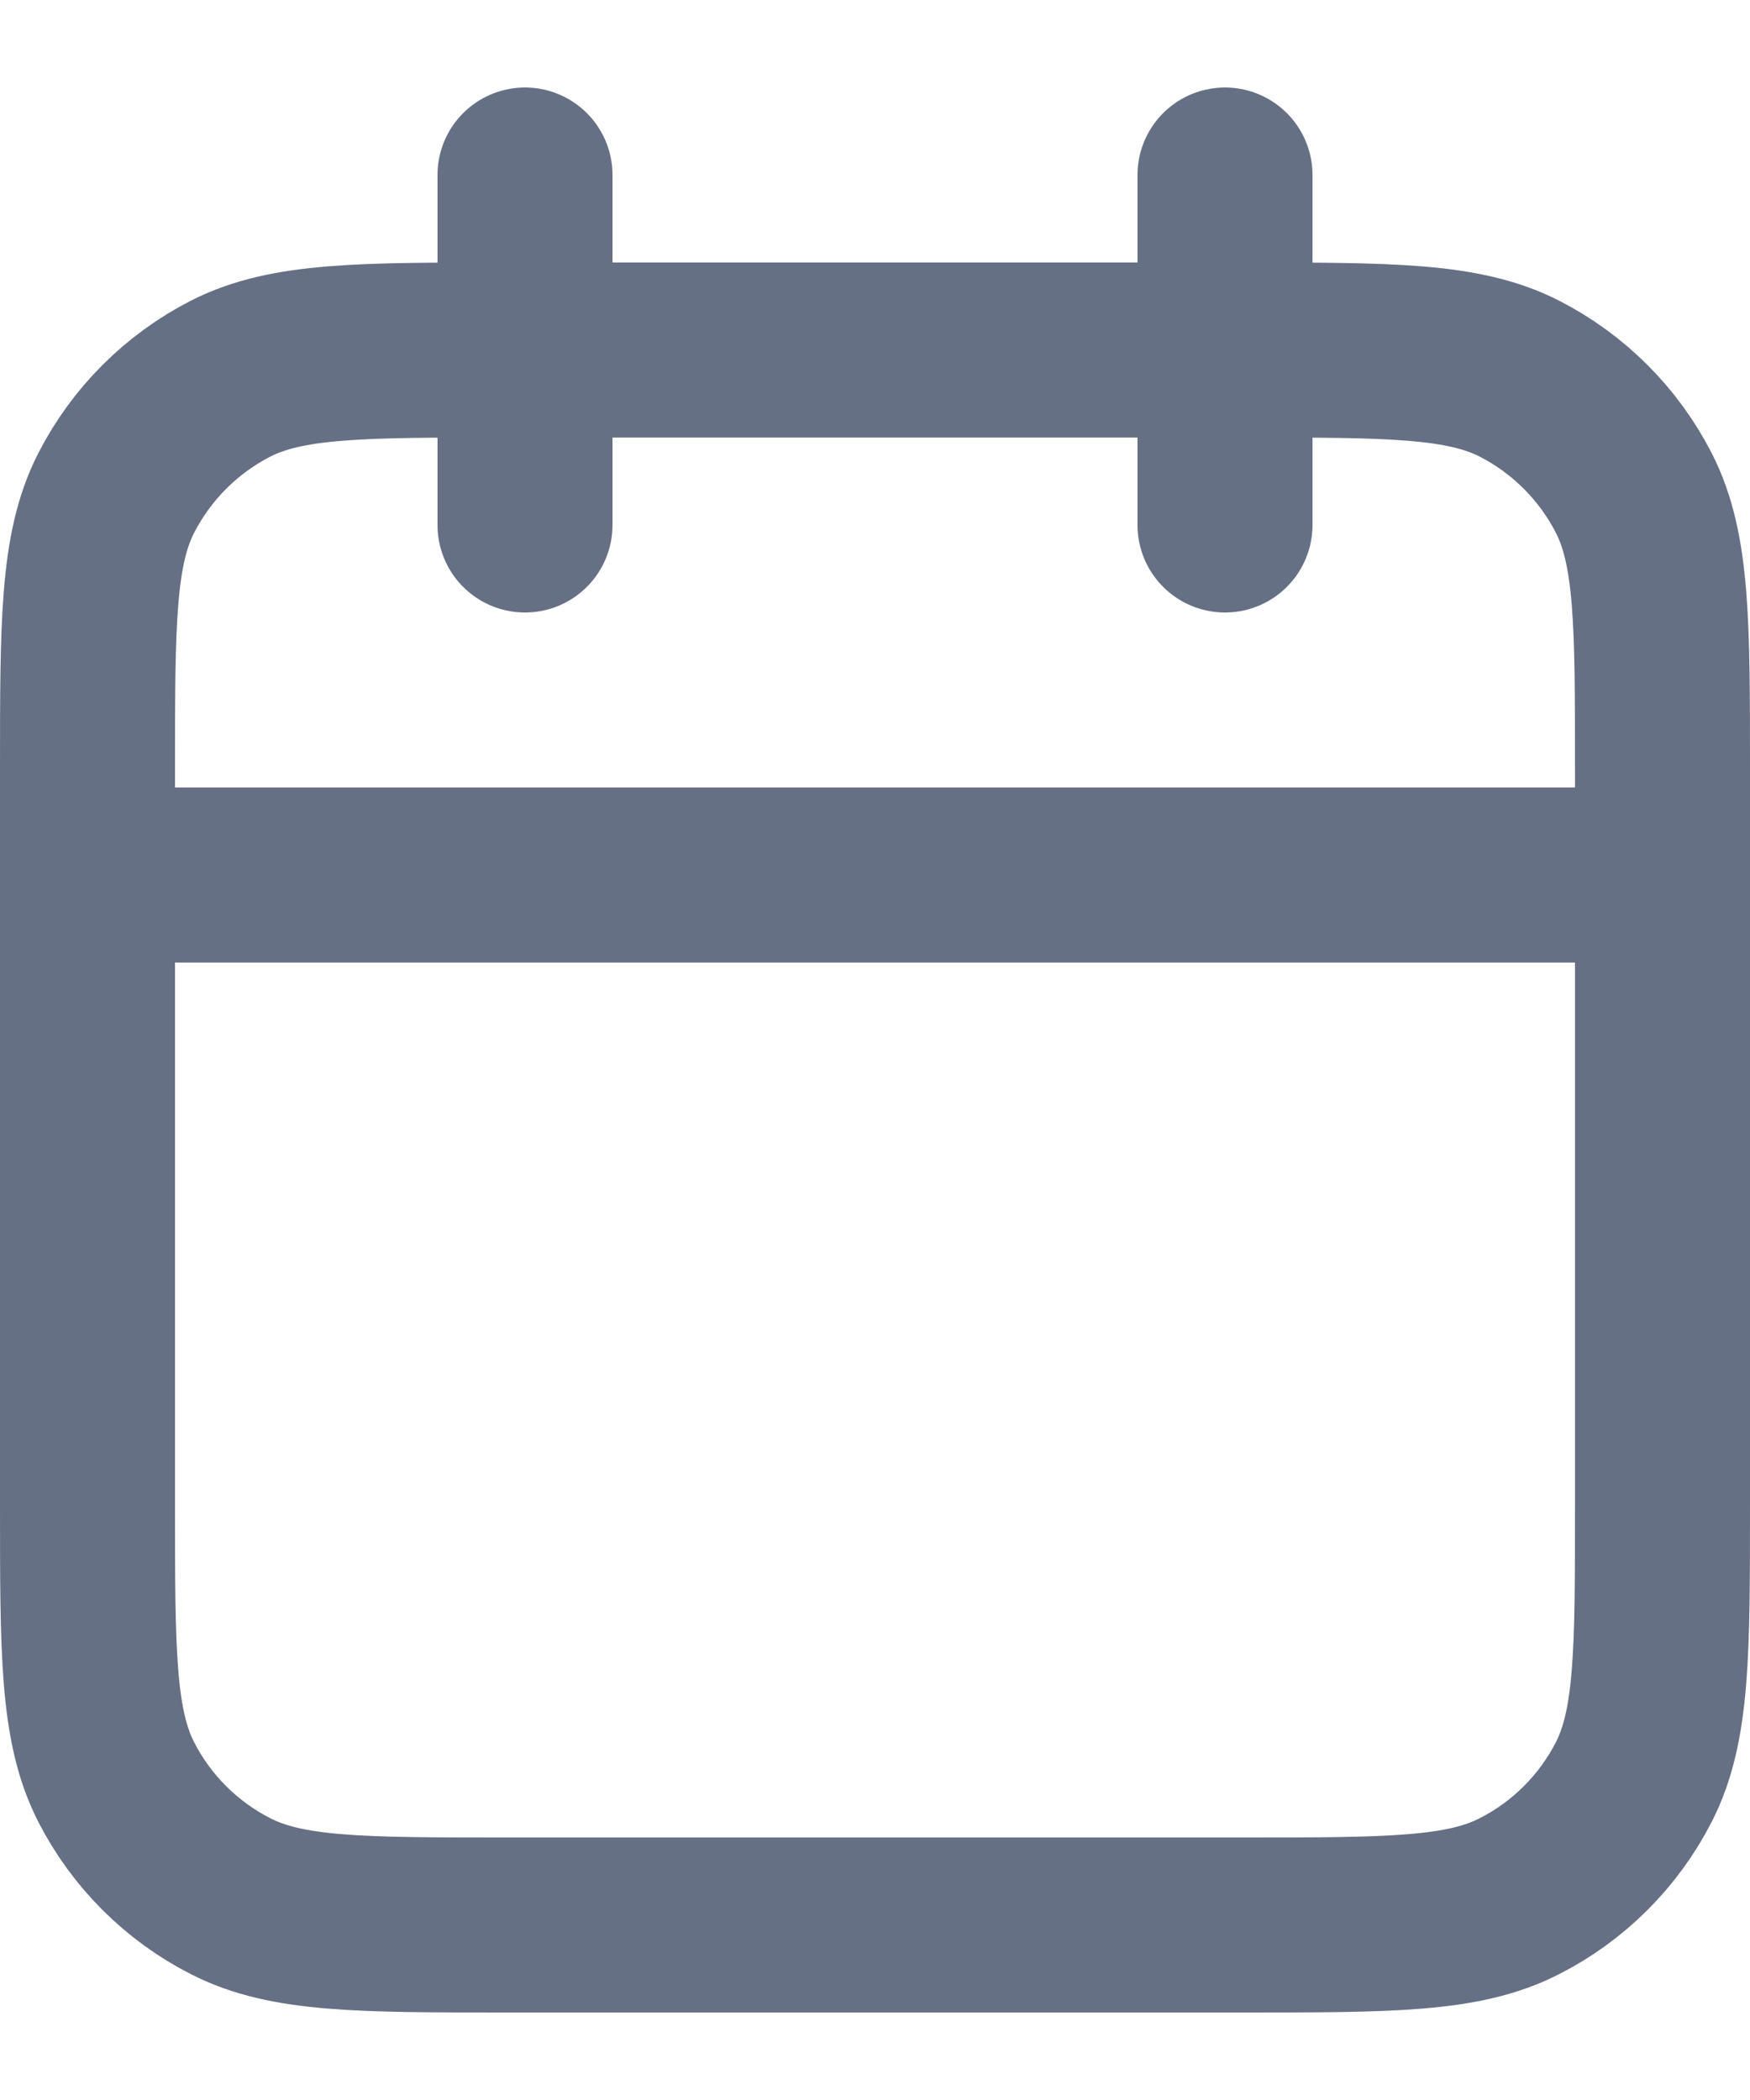 <svg width="10" height="12" viewBox="0 0 10 12" fill="none" xmlns="http://www.w3.org/2000/svg">
<path d="M9.5 5H0.5M7 1V3M3 1V3M2.9 11H7.1C7.94 11 8.36 11 8.681 10.836C8.963 10.693 9.193 10.463 9.337 10.181C9.5 9.86 9.5 9.44 9.5 8.6V4.4C9.5 3.56 9.5 3.14 9.337 2.819C9.193 2.537 8.963 2.307 8.681 2.163C8.36 2 7.94 2 7.1 2H2.9C2.06 2 1.64 2 1.319 2.163C1.037 2.307 0.807 2.537 0.663 2.819C0.5 3.14 0.5 3.56 0.5 4.4V8.6C0.5 9.44 0.5 9.86 0.663 10.181C0.807 10.463 1.037 10.693 1.319 10.836C1.64 11 2.06 11 2.9 11Z" stroke="#667085" stroke-linecap="round" stroke-linejoin="round"/>
</svg>
